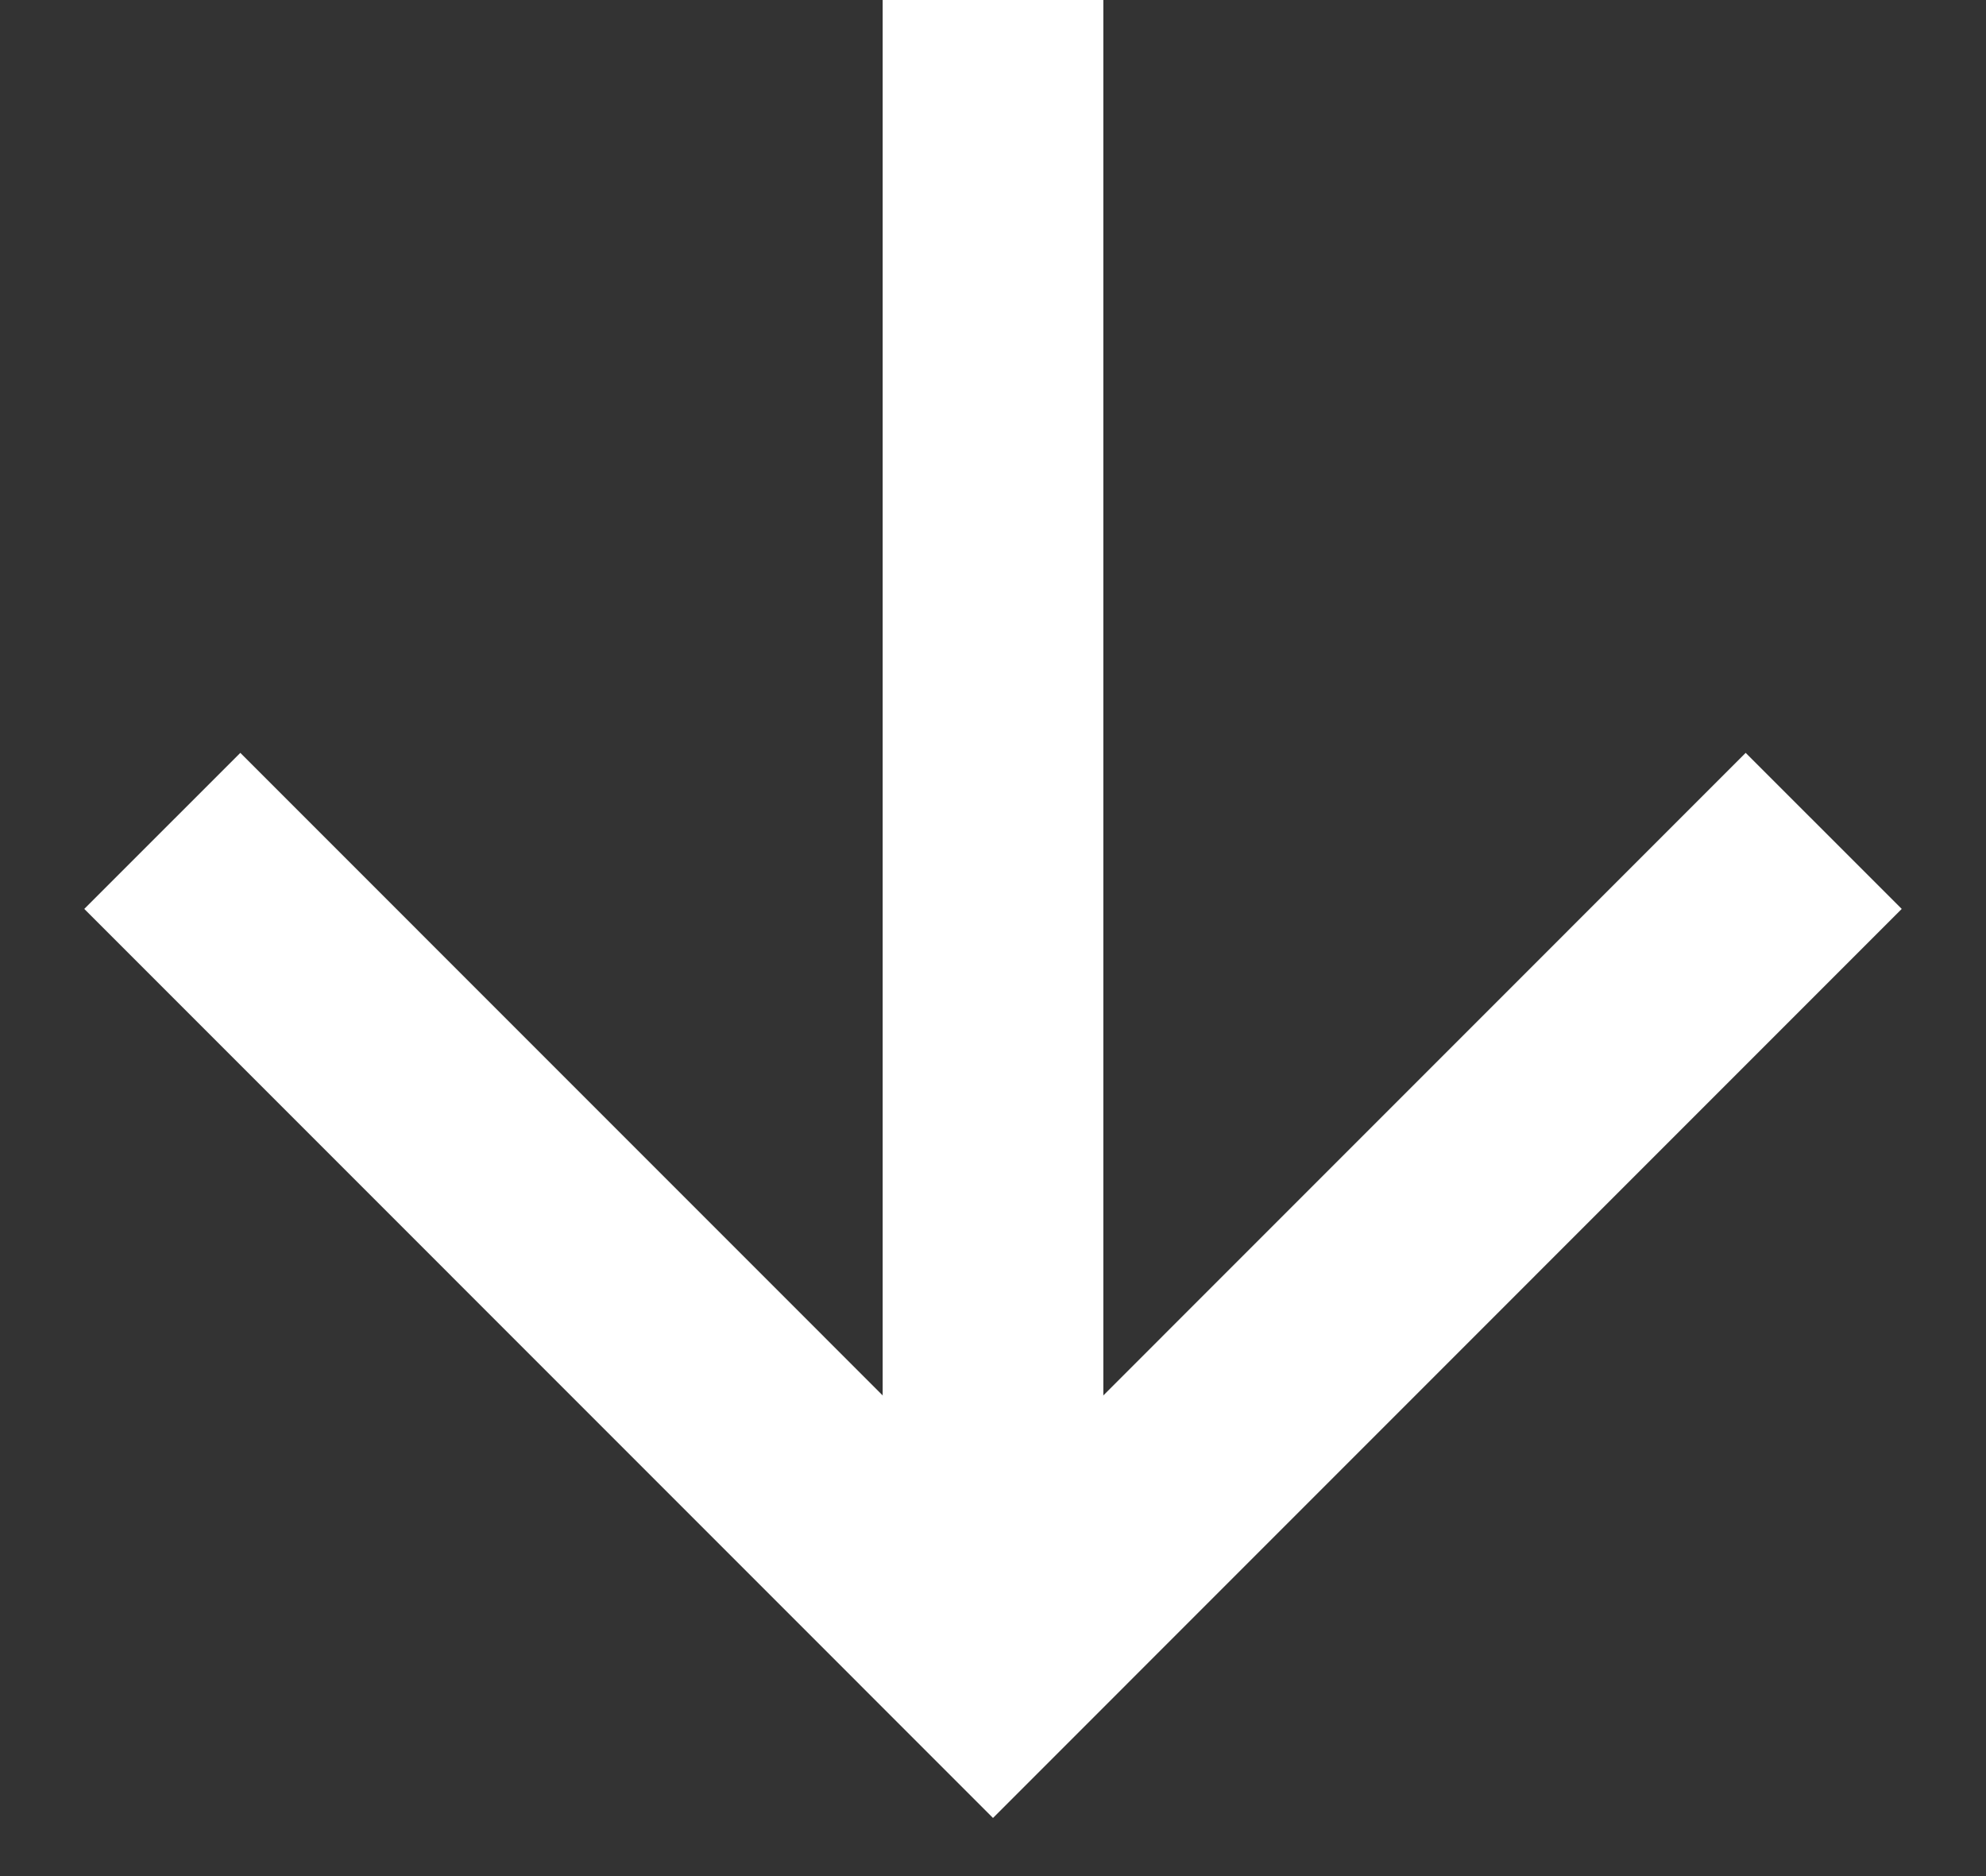 <svg width="18" height="17" viewBox="0 0 18 17" fill="none" xmlns="http://www.w3.org/2000/svg">
<rect x="0" y="0" width="18" height="17" fill="#333333" stroke="none"/>
<path d="M9 0V15.059" stroke="white" stroke-width="2"/>
<path d="M1.471 7.529L9 15.059L16.529 7.529" stroke="white" stroke-width="2"/>
</svg>
